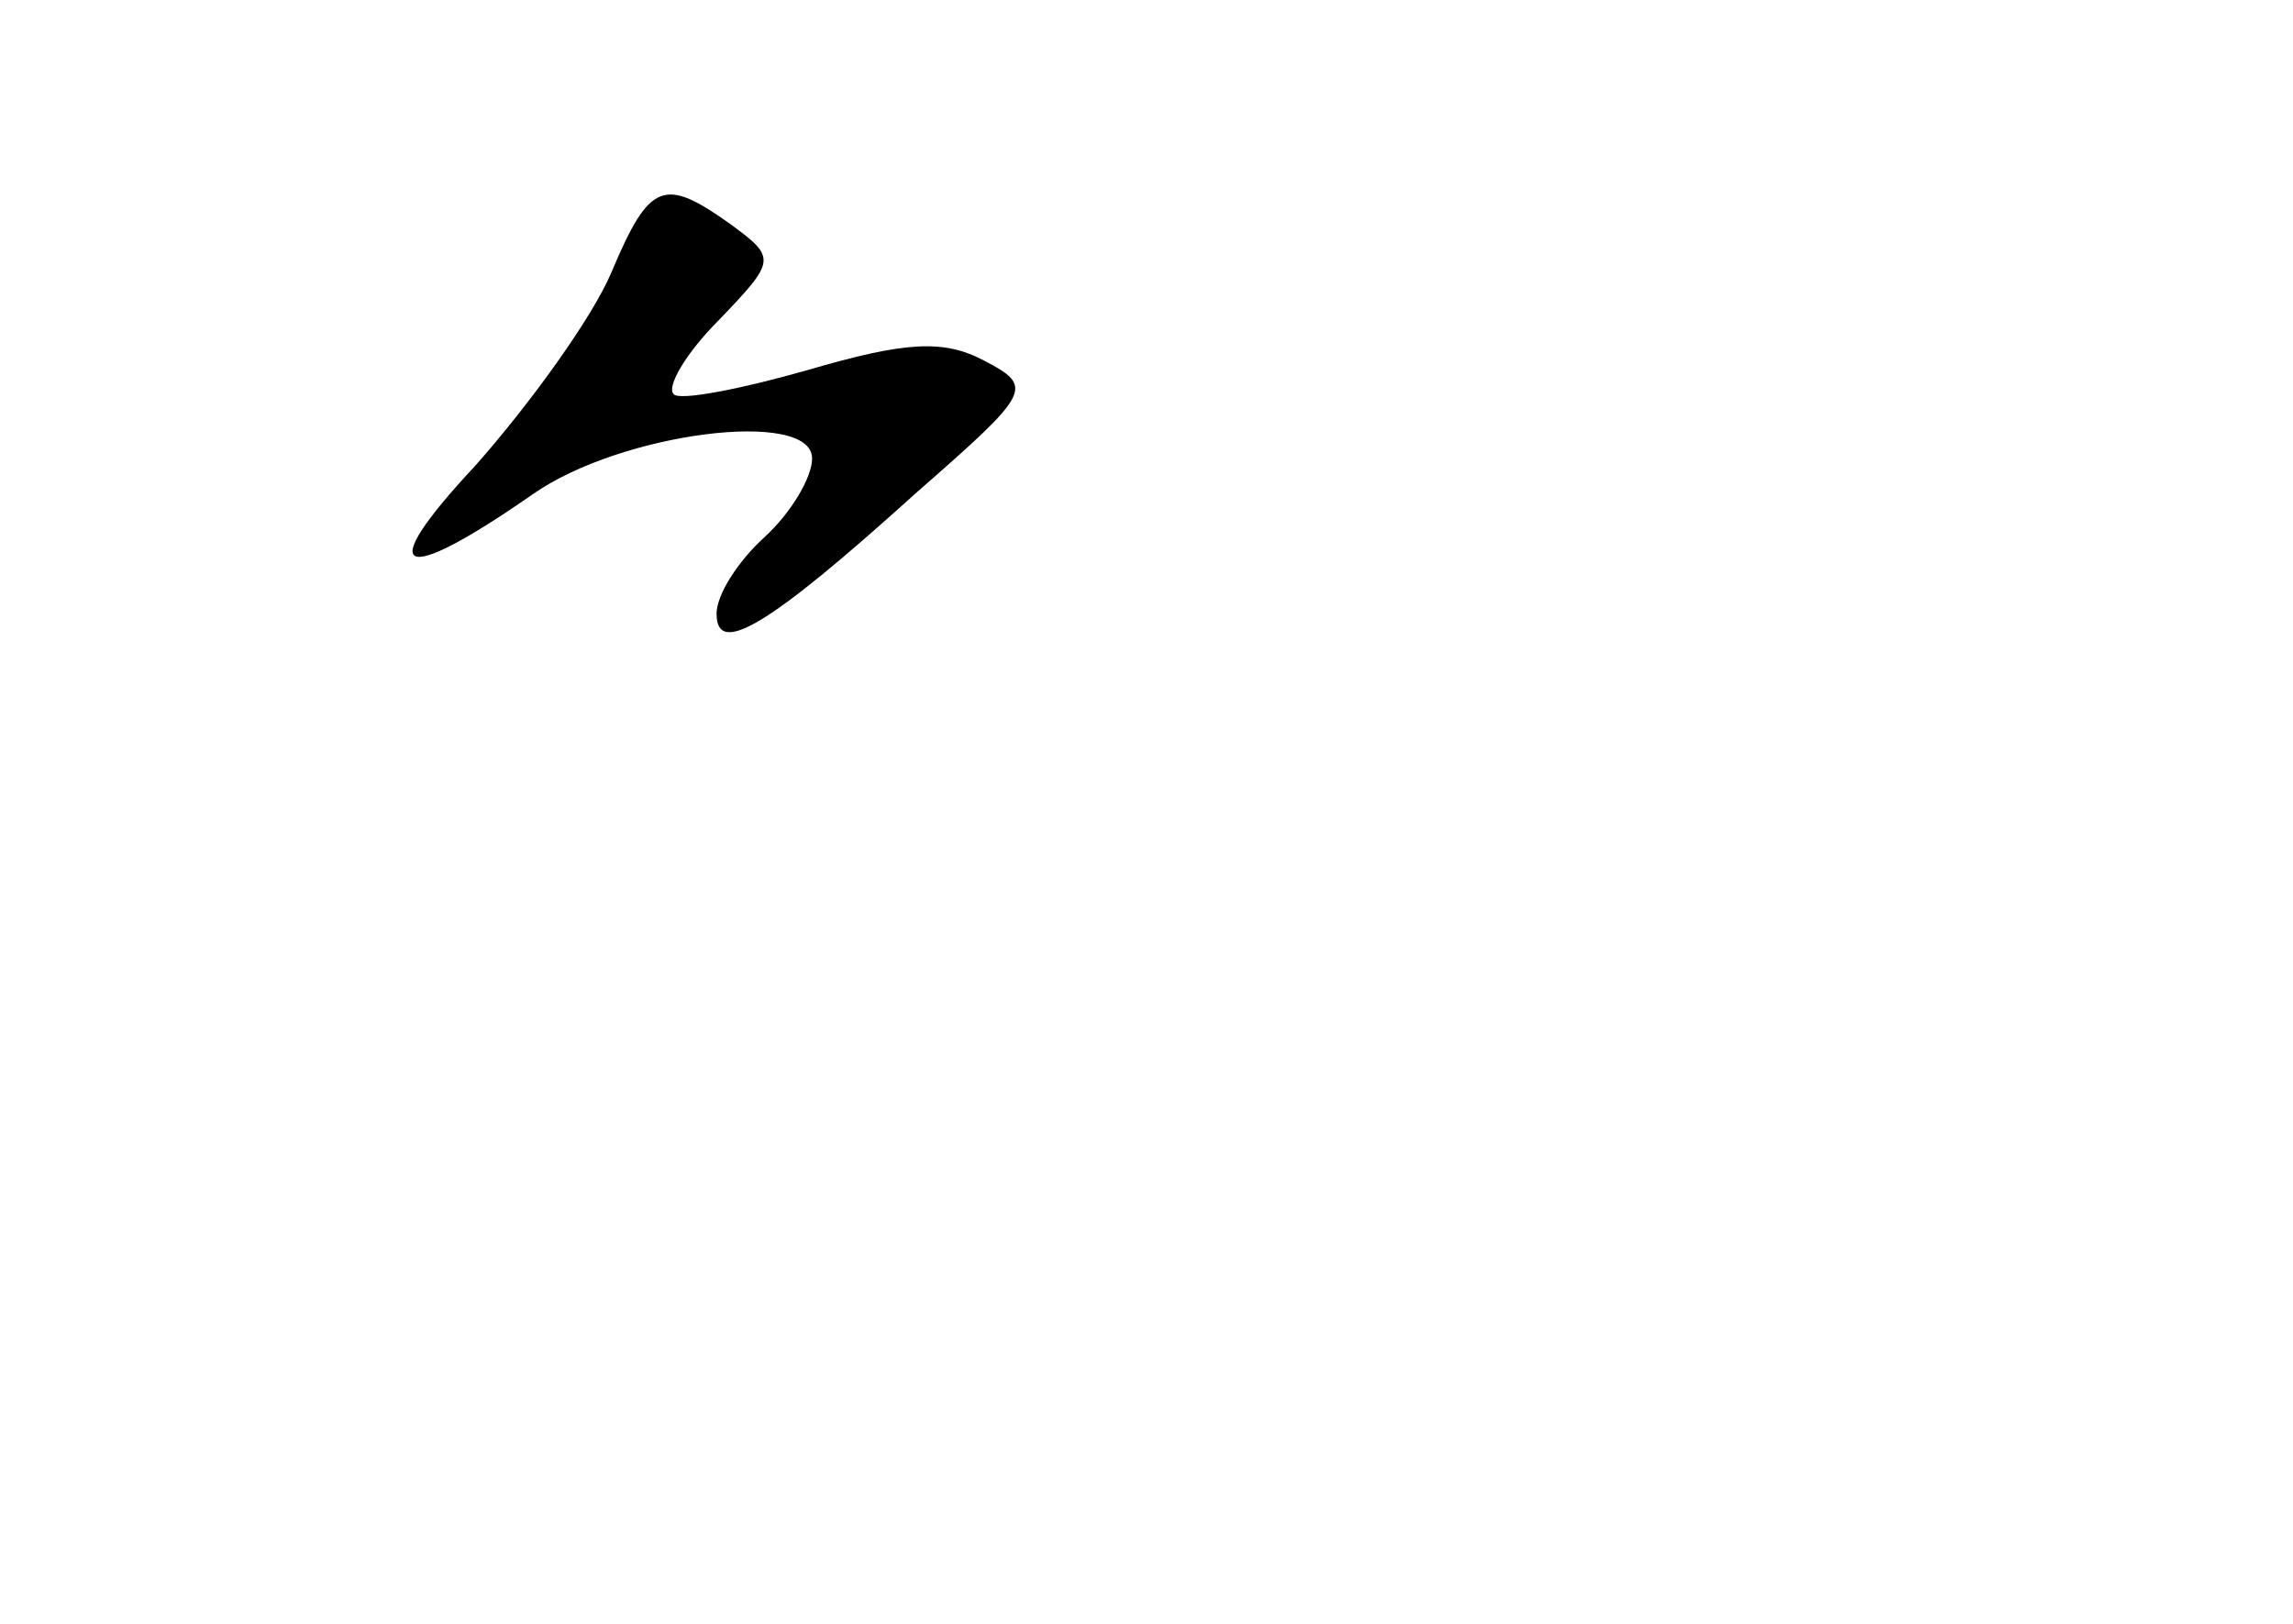 <?xml version="1.0" standalone="no"?>
<!DOCTYPE svg PUBLIC "-//W3C//DTD SVG 20010904//EN"
 "http://www.w3.org/TR/2001/REC-SVG-20010904/DTD/svg10.dtd">
<svg version="1.0" xmlns="http://www.w3.org/2000/svg"
 width="96pt" height="68pt" viewBox="0 0 96 68"
 preserveAspectRatio="xMidYMid meet">
<g transform="translate(0,68) scale(0.1,-0.1)"
fill="#000000" stroke="none">
<path d="M256 566 c-8 -19 -34 -55 -57 -81 -43 -46 -32 -51 24 -12 37 26 117
36 117 15 0 -8 -9 -23 -20 -33 -11 -10 -20 -24 -20 -32 0 -18 21 -6 84 51 48
42 49 44 28 55 -17 9 -33 8 -74 -4 -28 -8 -54 -13 -56 -10 -3 3 5 17 19 31 24
25 24 26 5 40 -28 20 -34 18 -50 -20z"/>
</g>
</svg>
